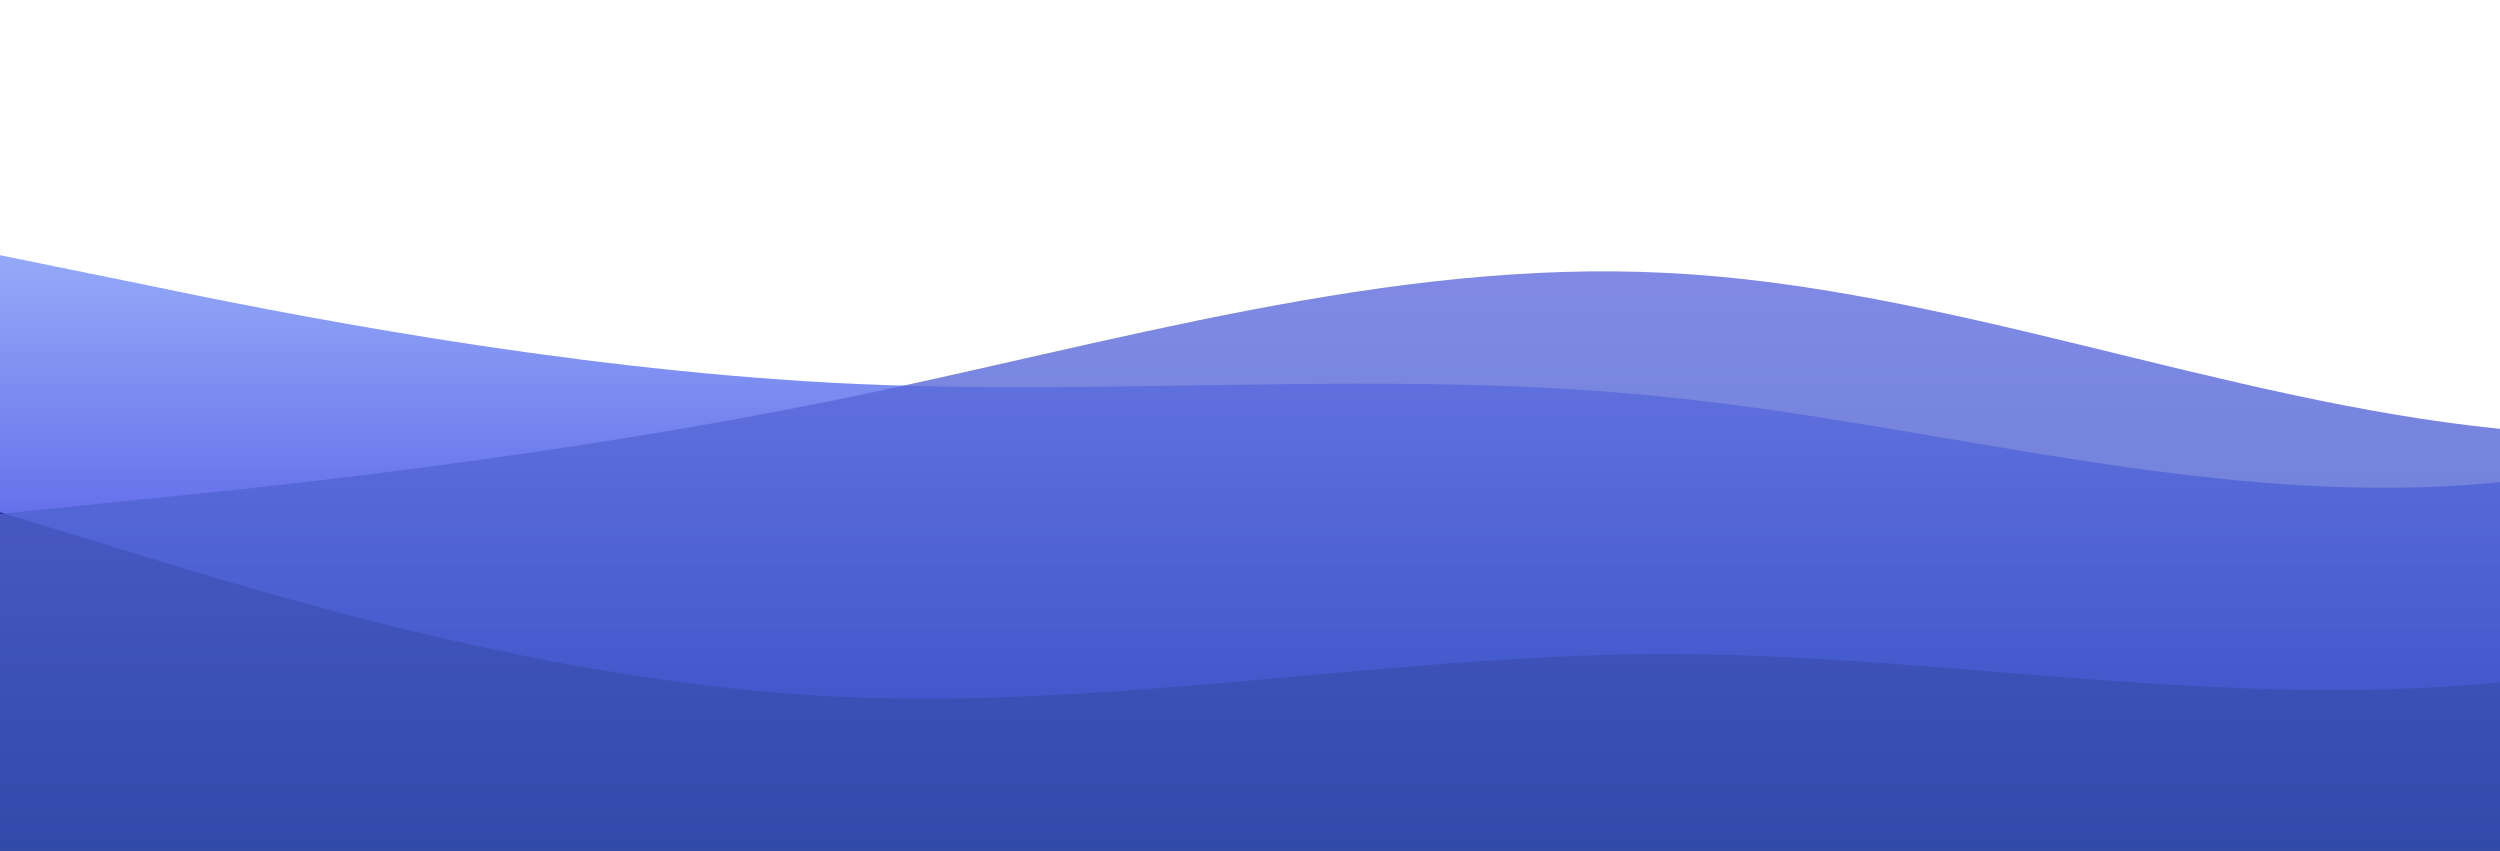 <?xml version="1.0" standalone="no"?>
<svg xmlns:xlink="http://www.w3.org/1999/xlink" id="wave" style="transform:rotate(0deg); transition: 0.3s" viewBox="0 0 1440 490" version="1.1" xmlns="http://www.w3.org/2000/svg"><defs><linearGradient id="sw-gradient-0" x1="0" x2="0" y1="1" y2="0"><stop stop-color="rgba(40.143, 39.477, 219, 1)" offset="0%"/><stop stop-color="rgba(178.41, 206.628, 255, 1)" offset="100%"/></linearGradient></defs><path style="transform:translate(0, 0px); opacity:1" fill="url(#sw-gradient-0)" d="M0,147L80,163.3C160,180,320,212,480,220.5C640,229,800,212,960,228.7C1120,245,1280,294,1440,277.7C1600,261,1760,180,1920,171.5C2080,163,2240,229,2400,269.5C2560,310,2720,327,2880,294C3040,261,3200,180,3360,196C3520,212,3680,327,3840,351.2C4000,376,4160,310,4320,236.8C4480,163,4640,82,4800,98C4960,114,5120,229,5280,245C5440,261,5600,180,5760,130.7C5920,82,6080,65,6240,57.2C6400,49,6560,49,6720,65.3C6880,82,7040,114,7200,163.3C7360,212,7520,278,7680,294C7840,310,8000,278,8160,245C8320,212,8480,180,8640,155.2C8800,131,8960,114,9120,106.2C9280,98,9440,98,9600,114.3C9760,131,9920,163,10080,220.5C10240,278,10400,359,10560,375.7C10720,392,10880,343,11040,302.2C11200,261,11360,229,11440,212.3L11520,196L11520,490L11440,490C11360,490,11200,490,11040,490C10880,490,10720,490,10560,490C10400,490,10240,490,10080,490C9920,490,9760,490,9600,490C9440,490,9280,490,9120,490C8960,490,8800,490,8640,490C8480,490,8320,490,8160,490C8000,490,7840,490,7680,490C7520,490,7360,490,7200,490C7040,490,6880,490,6720,490C6560,490,6400,490,6240,490C6080,490,5920,490,5760,490C5600,490,5440,490,5280,490C5120,490,4960,490,4800,490C4640,490,4480,490,4320,490C4160,490,4000,490,3840,490C3680,490,3520,490,3360,490C3200,490,3040,490,2880,490C2720,490,2560,490,2400,490C2240,490,2080,490,1920,490C1760,490,1600,490,1440,490C1280,490,1120,490,960,490C800,490,640,490,480,490C320,490,160,490,80,490L0,490Z"/><defs><linearGradient id="sw-gradient-1" x1="0" x2="0" y1="1" y2="0"><stop stop-color="rgba(18.193, 21.36, 68.724, 1)" offset="0%"/><stop stop-color="rgba(39.038, 47.958, 182.57, 1)" offset="100%"/></linearGradient></defs><path style="transform:translate(0, 50px); opacity:0.9" fill="url(#sw-gradient-1)" d="M0,245L80,269.5C160,294,320,343,480,351.2C640,359,800,327,960,326.7C1120,327,1280,359,1440,343C1600,327,1760,261,1920,245C2080,229,2240,261,2400,294C2560,327,2720,359,2880,383.8C3040,408,3200,425,3360,367.5C3520,310,3680,180,3840,106.2C4000,33,4160,16,4320,65.3C4480,114,4640,229,4800,228.7C4960,229,5120,114,5280,65.3C5440,16,5600,33,5760,65.3C5920,98,6080,147,6240,155.2C6400,163,6560,131,6720,130.7C6880,131,7040,163,7200,155.2C7360,147,7520,98,7680,89.8C7840,82,8000,114,8160,163.3C8320,212,8480,278,8640,294C8800,310,8960,278,9120,245C9280,212,9440,180,9600,147C9760,114,9920,82,10080,114.3C10240,147,10400,245,10560,236.8C10720,229,10880,114,11040,114.3C11200,114,11360,229,11440,285.8L11520,343L11520,490L11440,490C11360,490,11200,490,11040,490C10880,490,10720,490,10560,490C10400,490,10240,490,10080,490C9920,490,9760,490,9600,490C9440,490,9280,490,9120,490C8960,490,8800,490,8640,490C8480,490,8320,490,8160,490C8000,490,7840,490,7680,490C7520,490,7360,490,7200,490C7040,490,6880,490,6720,490C6560,490,6400,490,6240,490C6080,490,5920,490,5760,490C5600,490,5440,490,5280,490C5120,490,4960,490,4800,490C4640,490,4480,490,4320,490C4160,490,4000,490,3840,490C3680,490,3520,490,3360,490C3200,490,3040,490,2880,490C2720,490,2560,490,2400,490C2240,490,2080,490,1920,490C1760,490,1600,490,1440,490C1280,490,1120,490,960,490C800,490,640,490,480,490C320,490,160,490,80,490L0,490Z"/><defs><linearGradient id="sw-gradient-2" x1="0" x2="0" y1="1" y2="0"><stop stop-color="rgba(43.065, 78.77, 178.016, 1)" offset="0%"/><stop stop-color="rgba(96.979, 108.96, 223.554, 1)" offset="100%"/></linearGradient></defs><path style="transform:translate(0, 100px); opacity:0.8" fill="url(#sw-gradient-2)" d="M0,196L80,187.8C160,180,320,163,480,130.7C640,98,800,49,960,57.2C1120,65,1280,131,1440,147C1600,163,1760,131,1920,122.5C2080,114,2240,131,2400,187.8C2560,245,2720,343,2880,343C3040,343,3200,245,3360,228.7C3520,212,3680,278,3840,261.3C4000,245,4160,147,4320,122.5C4480,98,4640,147,4800,138.8C4960,131,5120,65,5280,73.5C5440,82,5600,163,5760,220.5C5920,278,6080,310,6240,326.7C6400,343,6560,343,6720,334.8C6880,327,7040,310,7200,318.5C7360,327,7520,359,7680,359.3C7840,359,8000,327,8160,269.5C8320,212,8480,131,8640,138.8C8800,147,8960,245,9120,302.2C9280,359,9440,376,9600,351.2C9760,327,9920,261,10080,212.3C10240,163,10400,131,10560,155.2C10720,180,10880,261,11040,277.7C11200,294,11360,245,11440,220.5L11520,196L11520,490L11440,490C11360,490,11200,490,11040,490C10880,490,10720,490,10560,490C10400,490,10240,490,10080,490C9920,490,9760,490,9600,490C9440,490,9280,490,9120,490C8960,490,8800,490,8640,490C8480,490,8320,490,8160,490C8000,490,7840,490,7680,490C7520,490,7360,490,7200,490C7040,490,6880,490,6720,490C6560,490,6400,490,6240,490C6080,490,5920,490,5760,490C5600,490,5440,490,5280,490C5120,490,4960,490,4800,490C4640,490,4480,490,4320,490C4160,490,4000,490,3840,490C3680,490,3520,490,3360,490C3200,490,3040,490,2880,490C2720,490,2560,490,2400,490C2240,490,2080,490,1920,490C1760,490,1600,490,1440,490C1280,490,1120,490,960,490C800,490,640,490,480,490C320,490,160,490,80,490L0,490Z"/></svg>